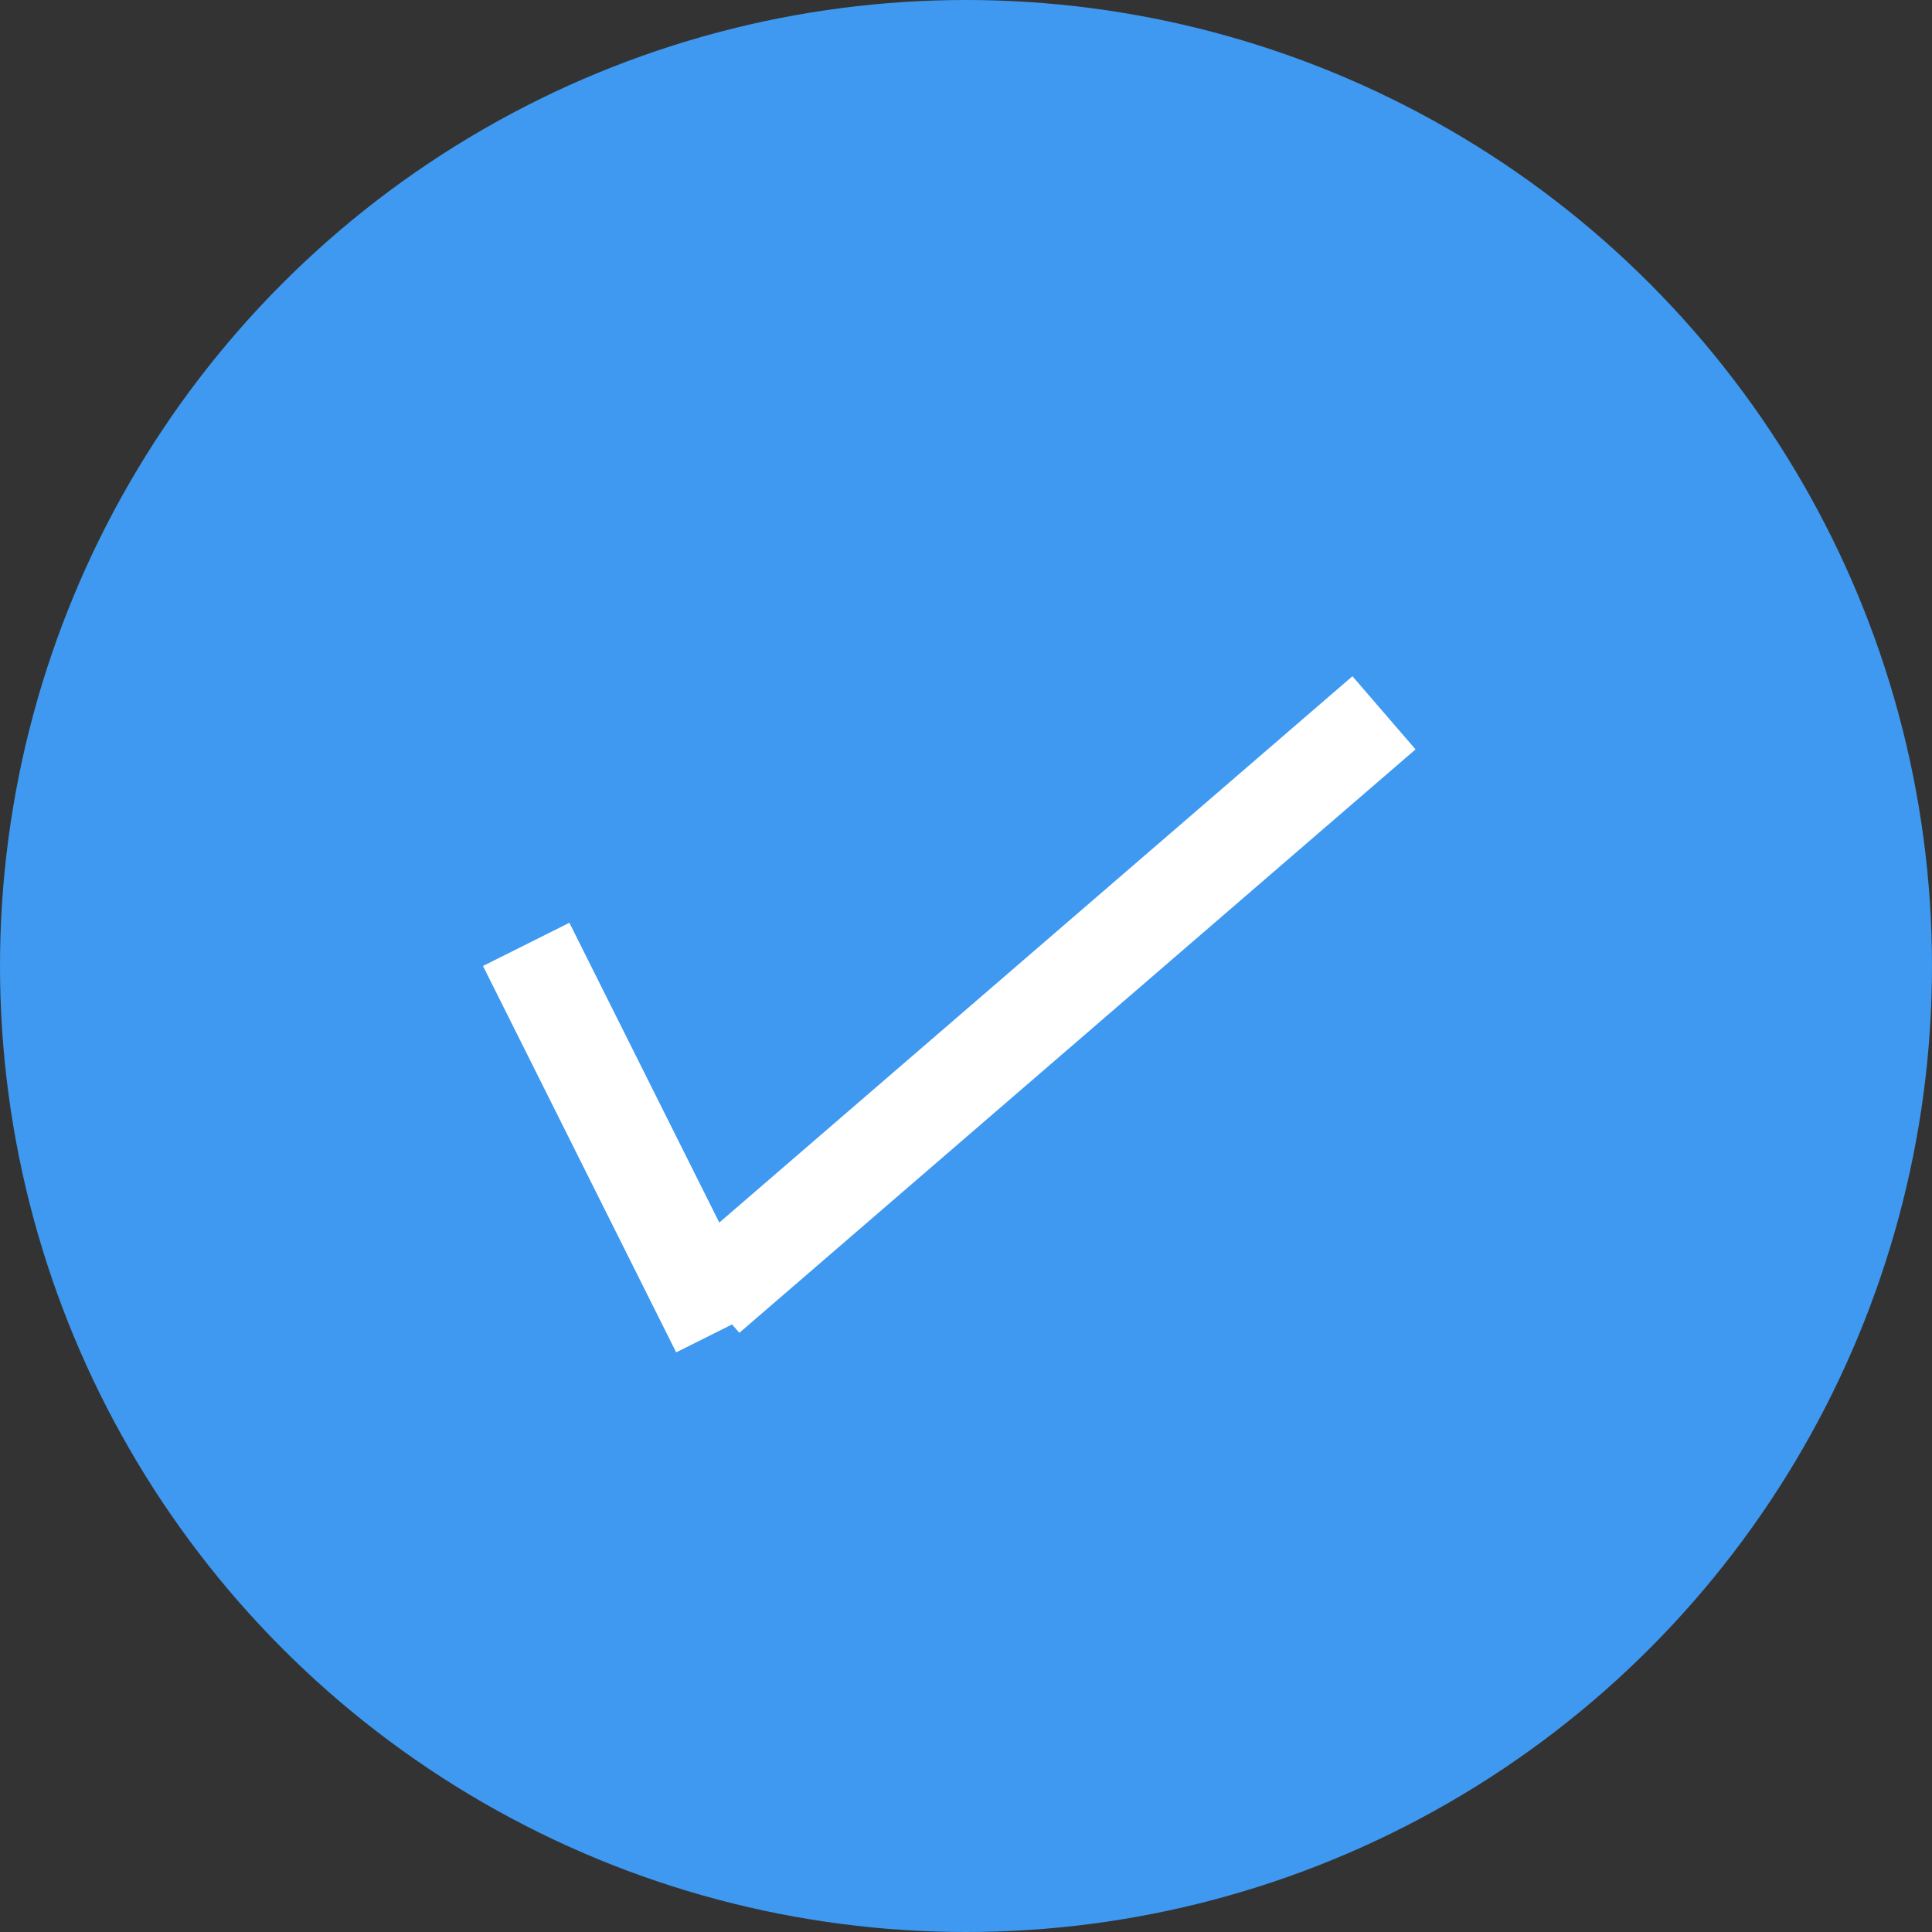 <svg width="20" height="20" viewBox="0 0 20 20" fill="none" xmlns="http://www.w3.org/2000/svg">
<rect x="0" y="0" width="20" height="20" fill="#333333" stroke="none"/>
<circle cx="10" cy="10" r="10" fill="#3F99F0"/>
<line x1="5.447" y1="9.776" x2="7.447" y2="13.776" stroke="white"/>
<line x1="14.327" y1="7.379" x2="7.327" y2="13.419" stroke="white"/>
</svg>
